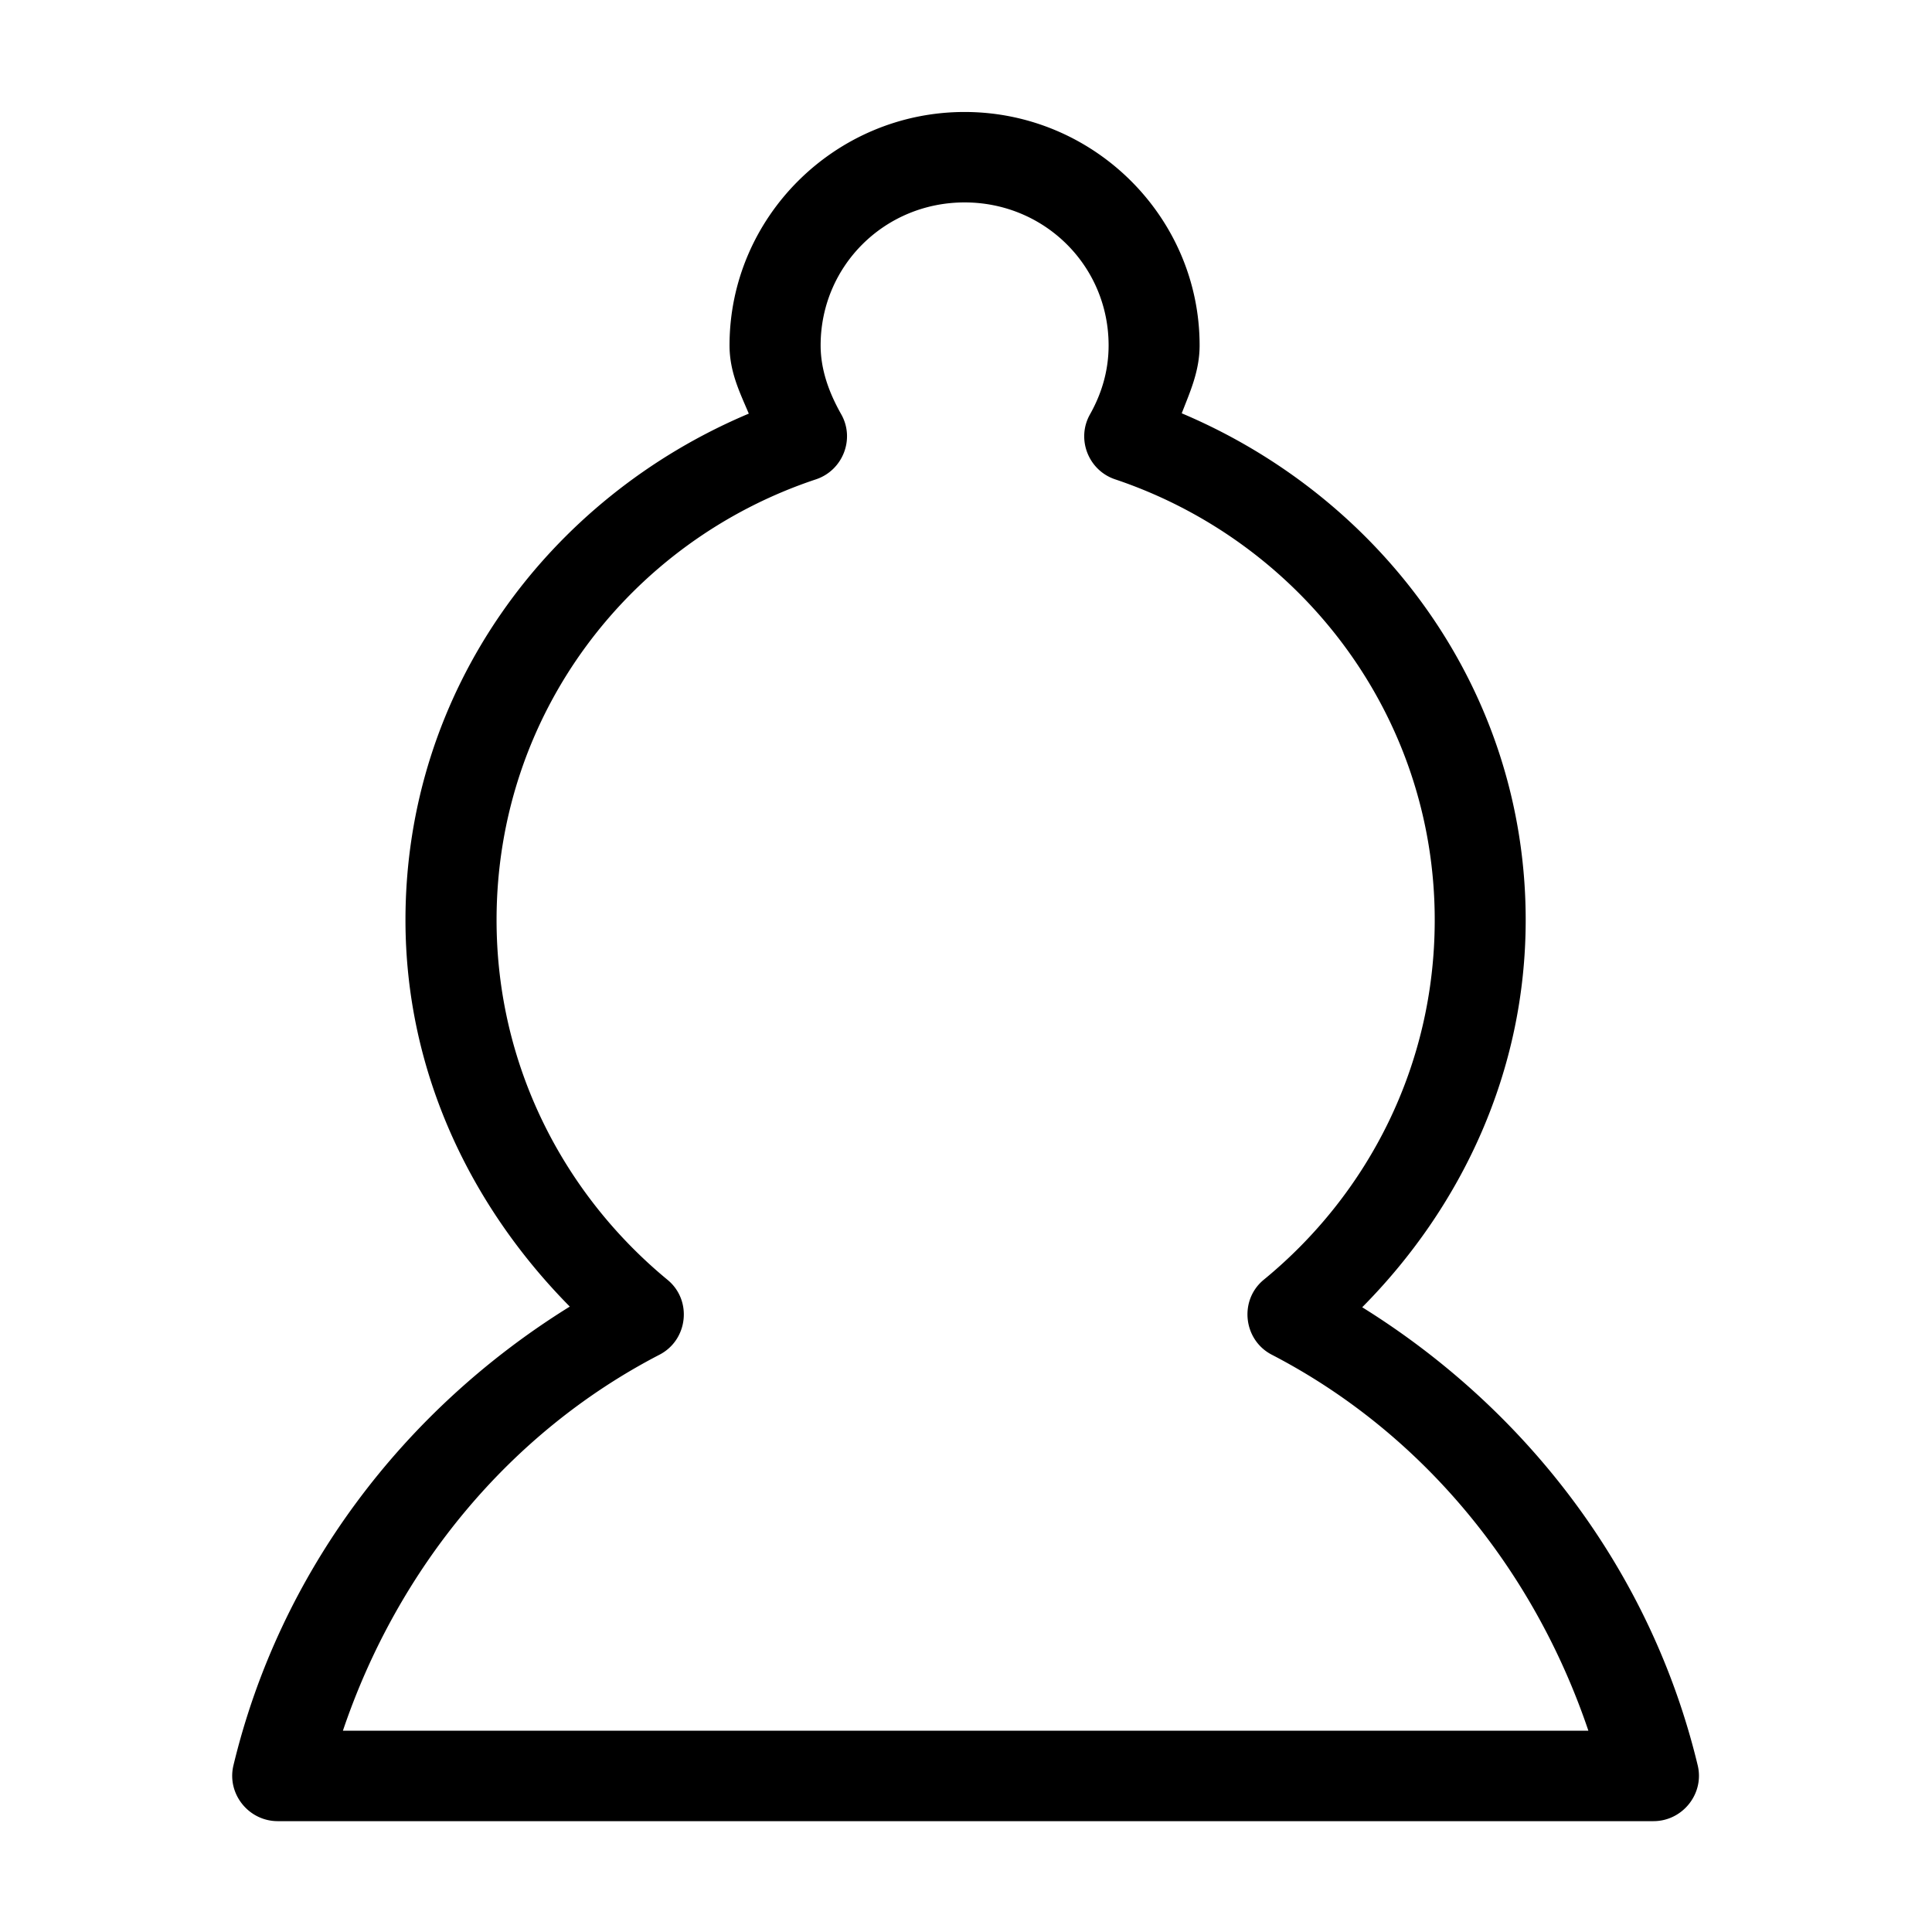 <?xml version="1.0" encoding="UTF-8" standalone="no"?>
<svg
   version="1.1"
   width="32"
   height="32"
   id="svg13"
   sodipodi:docname="pawn.svg"
   inkscape:version="1.3 (0e150ed6c4, 2023-07-21)"
   xmlns:inkscape="http://www.inkscape.org/namespaces/inkscape"
   xmlns:sodipodi="http://sodipodi.sourceforge.net/DTD/sodipodi-0.dtd"
   xmlns="http://www.w3.org/2000/svg"
   xmlns:svg="http://www.w3.org/2000/svg">
  <sodipodi:namedview
     id="namedview13"
     pagecolor="#ffffff"
     bordercolor="#000000"
     borderopacity="0.25"
     inkscape:showpageshadow="2"
     inkscape:pageopacity="0.0"
     inkscape:pagecheckerboard="0"
     inkscape:deskcolor="#d1d1d1"
     inkscape:zoom="16"
     inkscape:cx="20.5625"
     inkscape:cy="16.78125"
     inkscape:window-width="1920"
     inkscape:window-height="974"
     inkscape:window-x="-11"
     inkscape:window-y="-11"
     inkscape:window-maximized="1"
     inkscape:current-layer="svg13" />
  <defs
     id="defs1">
    <style
       id="style1">&#10;      g {&#10;        stroke-width: 1.3;&#10;        stroke: black;&#10;        fill: none;&#10;      }&#10;    </style>
  </defs>
  <!-- cannon -->
  <!-- guard -->
  <!-- elephant -->
  <!-- knight -->
  <!-- pawn -->
  <!-- rook -->
  <!-- general -->
  <g
     transform="matrix(0.695,0,0,0.69,-4.295,-11.565)"
     id="g10"
     style="fill:#000000;fill-opacity:1;stroke:#000000;stroke-width:0;stroke-linecap:round;stroke-linejoin:round;stroke-opacity:1;stroke-dasharray:none">
    <g
       id="path18"
       style="fill:#000000;fill-opacity:1;stroke:none">
      <path
         style="color:#000000;stroke:none;stroke-linecap:butt;stroke-linejoin:miter;-inkscape-stroke:none;fill:#000000;fill-opacity:1"
         d="m 29.168,19.666 c -2.963,0 -5.385,2.422 -5.385,5.385 0,0.662 0.274,1.187 0.494,1.74 -4.798,1.954 -8.217,6.562 -8.217,12.055 0,3.67 1.569,6.943 3.994,9.33 -3.995,2.427 -6.984,6.336 -8.1,11.014 a 0.869,0.869 0 0 0 0.844,1.07 h 32.785 a 0.869,0.869 0 0 0 0.846,-1.07 C 45.314,54.513 42.326,50.603 38.332,48.176 c 2.434,-2.388 3.992,-5.663 3.992,-9.33 0,-5.489 -3.439,-10.101 -8.23,-12.061 0.204,-0.559 0.459,-1.098 0.459,-1.734 0,-2.963 -2.422,-5.385 -5.385,-5.385 z m 0,1.736 c 2.023,0 3.648,1.626 3.648,3.648 0,0.639 -0.173,1.227 -0.473,1.764 a 0.869,0.869 0 0 0 0.48,1.246 c 4.503,1.522 7.764,5.762 7.764,10.785 0,3.547 -1.612,6.703 -4.152,8.801 a 0.869,0.869 0 0 0 0.15,1.439 c 3.717,1.939 6.489,5.361 7.773,9.436 H 14.025 c 1.284,-4.075 4.056,-7.496 7.773,-9.436 a 0.869,0.869 0 0 0 0.152,-1.438 c -2.529,-2.099 -4.154,-5.258 -4.154,-8.803 0,-5.038 3.243,-9.272 7.762,-10.785 A 0.869,0.869 0 0 0 26.039,26.812 c -0.319,-0.567 -0.52,-1.15 -0.52,-1.762 0,-2.023 1.626,-3.648 3.648,-3.648 z"
         id="path1" />
      <path
         style="color:#000000;stroke:none;stroke-linecap:butt;stroke-linejoin:miter;-inkscape-stroke:none;fill:#000000;fill-opacity:1"
         d="m 29.168,19.449 c -3.081,0 -5.602,2.52 -5.602,5.602 0,0.65 0.255,1.148 0.459,1.639 -4.778,2.027 -8.182,6.645 -8.182,12.156 0,3.642 1.554,6.871 3.916,9.279 -3.945,2.464 -6.904,6.354 -8.016,11.014 -0.161,0.677 0.359,1.337 1.055,1.338 h 32.785 c 0.697,5.68e-4 1.218,-0.66 1.057,-1.338 -1.11,-4.651 -4.062,-8.533 -7.996,-10.998 2.37,-2.409 3.896,-5.655 3.896,-9.295 0,-5.51 -3.424,-10.132 -8.197,-12.164 0.19,-0.498 0.426,-1.005 0.426,-1.631 0,-3.081 -2.52,-5.602 -5.602,-5.602 z m 0,0.434 c 2.845,0 5.168,2.323 5.168,5.168 0,0.578 -0.237,1.089 -0.445,1.66 a 0.217,0.217 0 0 0 0.121,0.275 c 4.715,1.928 8.096,6.461 8.096,11.859 0,3.606 -1.532,6.824 -3.928,9.176 a 0.217,0.217 0 0 0 0.039,0.34 c 3.947,2.399 6.898,6.261 8,10.879 0.099,0.415 -0.208,0.803 -0.635,0.803 H 12.799 c -0.426,-6.11e-4 -0.732,-0.388 -0.633,-0.803 1.102,-4.619 4.054,-8.48 8.002,-10.879 a 0.217,0.217 0 0 0 0.039,-0.34 c -2.388,-2.351 -3.93,-5.567 -3.93,-9.176 0,-5.402 3.361,-9.931 8.082,-11.854 a 0.217,0.217 0 0 0 0.119,-0.281 C 24.253,26.144 24,25.653 24,25.051 c 0,-2.845 2.323,-5.168 5.168,-5.168 z m 0,1.303 c -2.139,0 -3.865,1.726 -3.865,3.865 0,0.659 0.216,1.279 0.547,1.867 0.202,0.36 0.032,0.806 -0.359,0.938 -4.604,1.542 -7.91,5.859 -7.91,10.99 0,3.611 1.656,6.831 4.232,8.969 0.364,0.302 0.306,0.861 -0.113,1.08 -3.771,1.967 -6.58,5.435 -7.881,9.562 a 0.217,0.217 0 0 0 0.207,0.281 h 30.334 a 0.217,0.217 0 0 0 0.207,-0.281 c -1.301,-4.127 -4.11,-7.596 -7.881,-9.562 -0.42,-0.22 -0.477,-0.778 -0.111,-1.08 2.588,-2.137 4.23,-5.356 4.23,-8.969 0,-5.117 -3.322,-9.439 -7.91,-10.99 -0.39,-0.132 -0.562,-0.576 -0.361,-0.936 0.315,-0.564 0.5,-1.191 0.5,-1.869 0,-2.139 -1.726,-3.865 -3.865,-3.865 z m 0,0.434 c 1.907,0 3.432,1.525 3.432,3.432 0,0.6 -0.161,1.15 -0.445,1.658 -0.328,0.589 -0.039,1.341 0.6,1.557 4.417,1.493 7.617,5.65 7.617,10.58 0,3.481 -1.581,6.574 -4.074,8.633 -0.592,0.489 -0.491,1.443 0.189,1.799 3.574,1.865 6.241,5.134 7.547,9.027 h -29.682 c 1.306,-3.893 3.972,-7.163 7.547,-9.027 0.679,-0.356 0.781,-1.305 0.191,-1.795 -2.482,-2.06 -4.076,-5.158 -4.076,-8.637 0,-4.945 3.181,-9.096 7.613,-10.58 0.64,-0.216 0.932,-0.969 0.602,-1.559 -0.307,-0.546 -0.492,-1.092 -0.492,-1.656 0,-1.907 1.525,-3.432 3.432,-3.432 z"
         id="path2" />
    </g>
  </g>
</svg>
